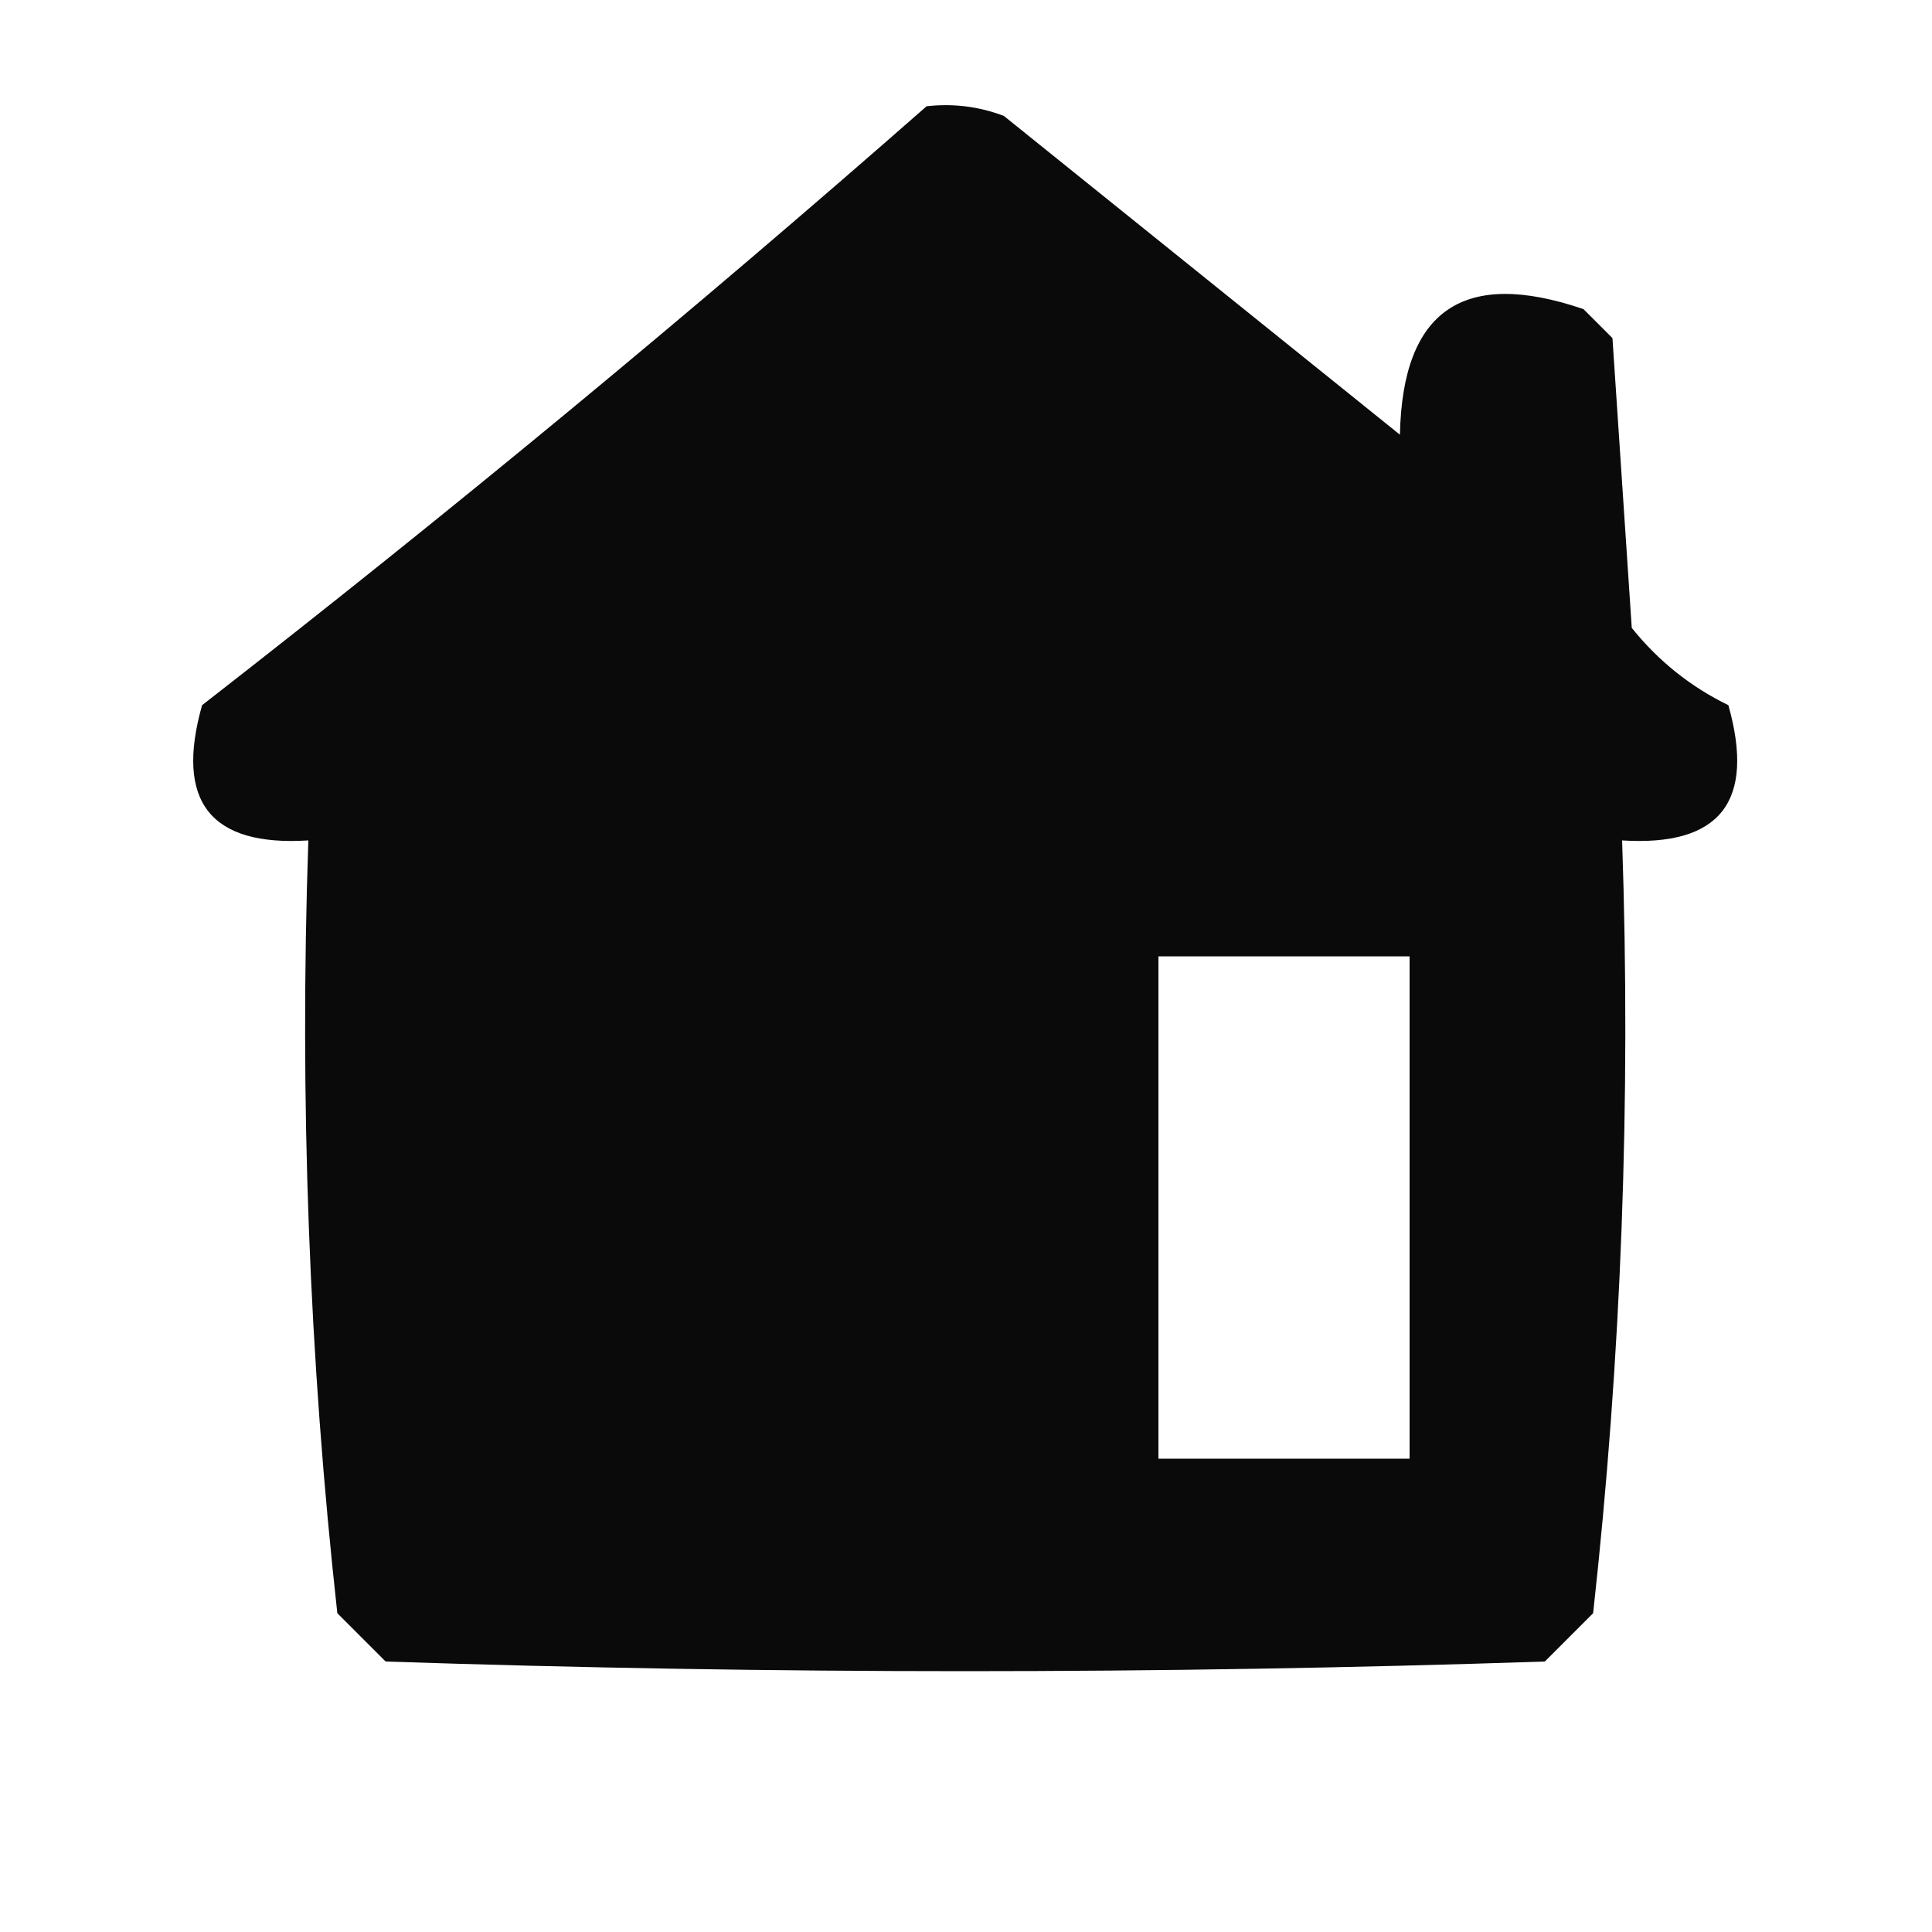 <svg width="30" height="30" viewBox="0 0 30 30" fill="none" xmlns="http://www.w3.org/2000/svg">
<path opacity="0.959" fill-rule="evenodd" clip-rule="evenodd" d="M14.388 1.65C14.8 1.603 15.2 1.653 15.588 1.8C17.638 3.45 19.688 5.1 21.738 6.75C21.777 4.814 22.727 4.164 24.588 4.8C24.738 4.95 24.888 5.1 25.038 5.25C25.138 6.75 25.238 8.25 25.338 9.75C25.751 10.264 26.251 10.664 26.838 10.95C27.26 12.446 26.71 13.146 25.188 13.05C25.327 17.079 25.177 21.079 24.738 25.05C24.488 25.3 24.238 25.55 23.988 25.8C17.988 26 11.988 26 5.988 25.8C5.738 25.55 5.488 25.3 5.238 25.05C4.799 21.079 4.649 17.079 4.788 13.05C3.265 13.146 2.715 12.446 3.138 10.95C6.992 7.952 10.742 4.852 14.388 1.65ZM17.988 14.85C19.288 14.85 20.588 14.85 21.888 14.85C21.888 17.45 21.888 20.05 21.888 22.65C20.588 22.65 19.288 22.65 17.988 22.65C17.988 20.05 17.988 17.45 17.988 14.85Z" fill="black"/>
</svg>
